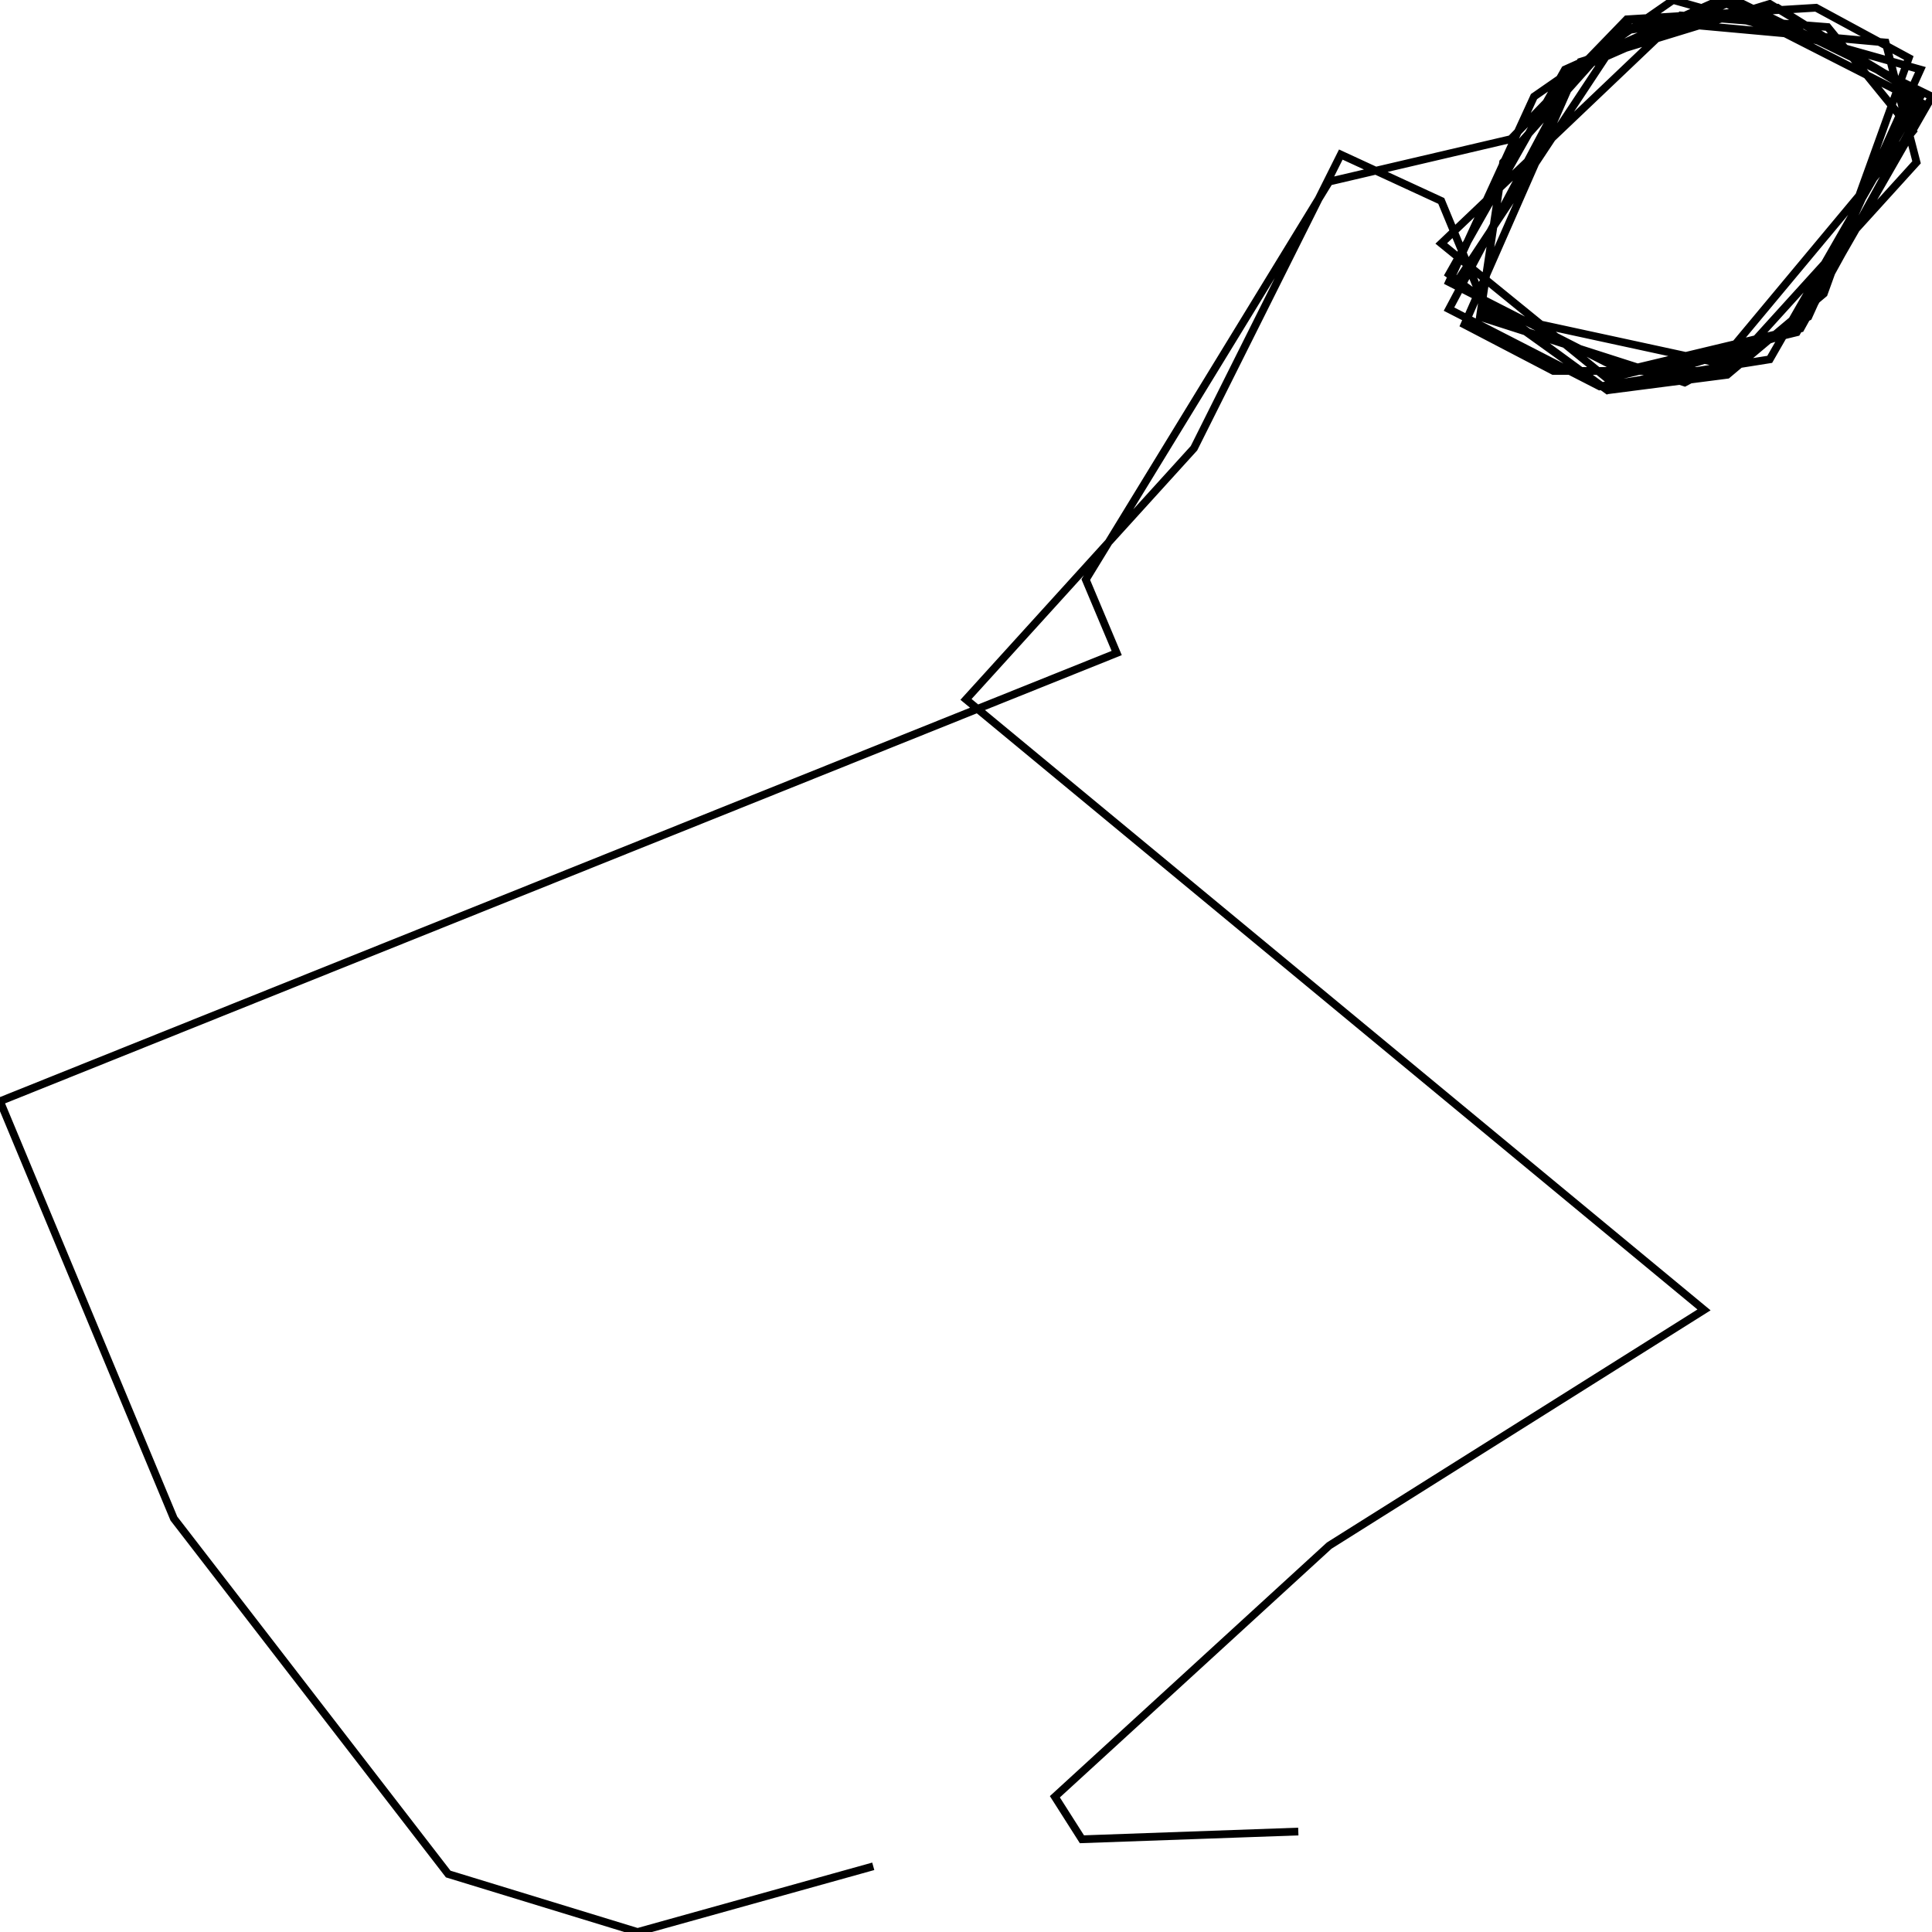 <svg xmlns="http://www.w3.org/2000/svg" viewBox="0 0 500 500"><path d="M336,474l-56,2l-7,-11l71,-65l97,-61l-191,-158l59,-65l38,-76l26,12l12,29l60,13l50,-60l-22,-27l-38,-3l-62,59l43,35l49,-12l35,-61l-51,-25l-41,18l-29,66l23,12l45,0l49,-54l-8,-31l-66,-6l-33,37l-6,40l53,17l32,-17l29,-64l-64,-18l-36,25l-22,48l45,23l46,-11l32,-58l-53,-27l-40,18l-30,53l41,30l48,-15l32,-62l-38,-23l-49,15l-34,64l39,20l44,-7l39,-68l-37,-23l-40,6l-43,65l39,28l31,-4l25,-21l22,-61l-24,-13l-49,3l-30,31l-47,11l-63,103l8,19l-289,116l45,108l71,92l49,15l61,-17" fill="none" stroke="currentColor" stroke-width="2"/></svg>